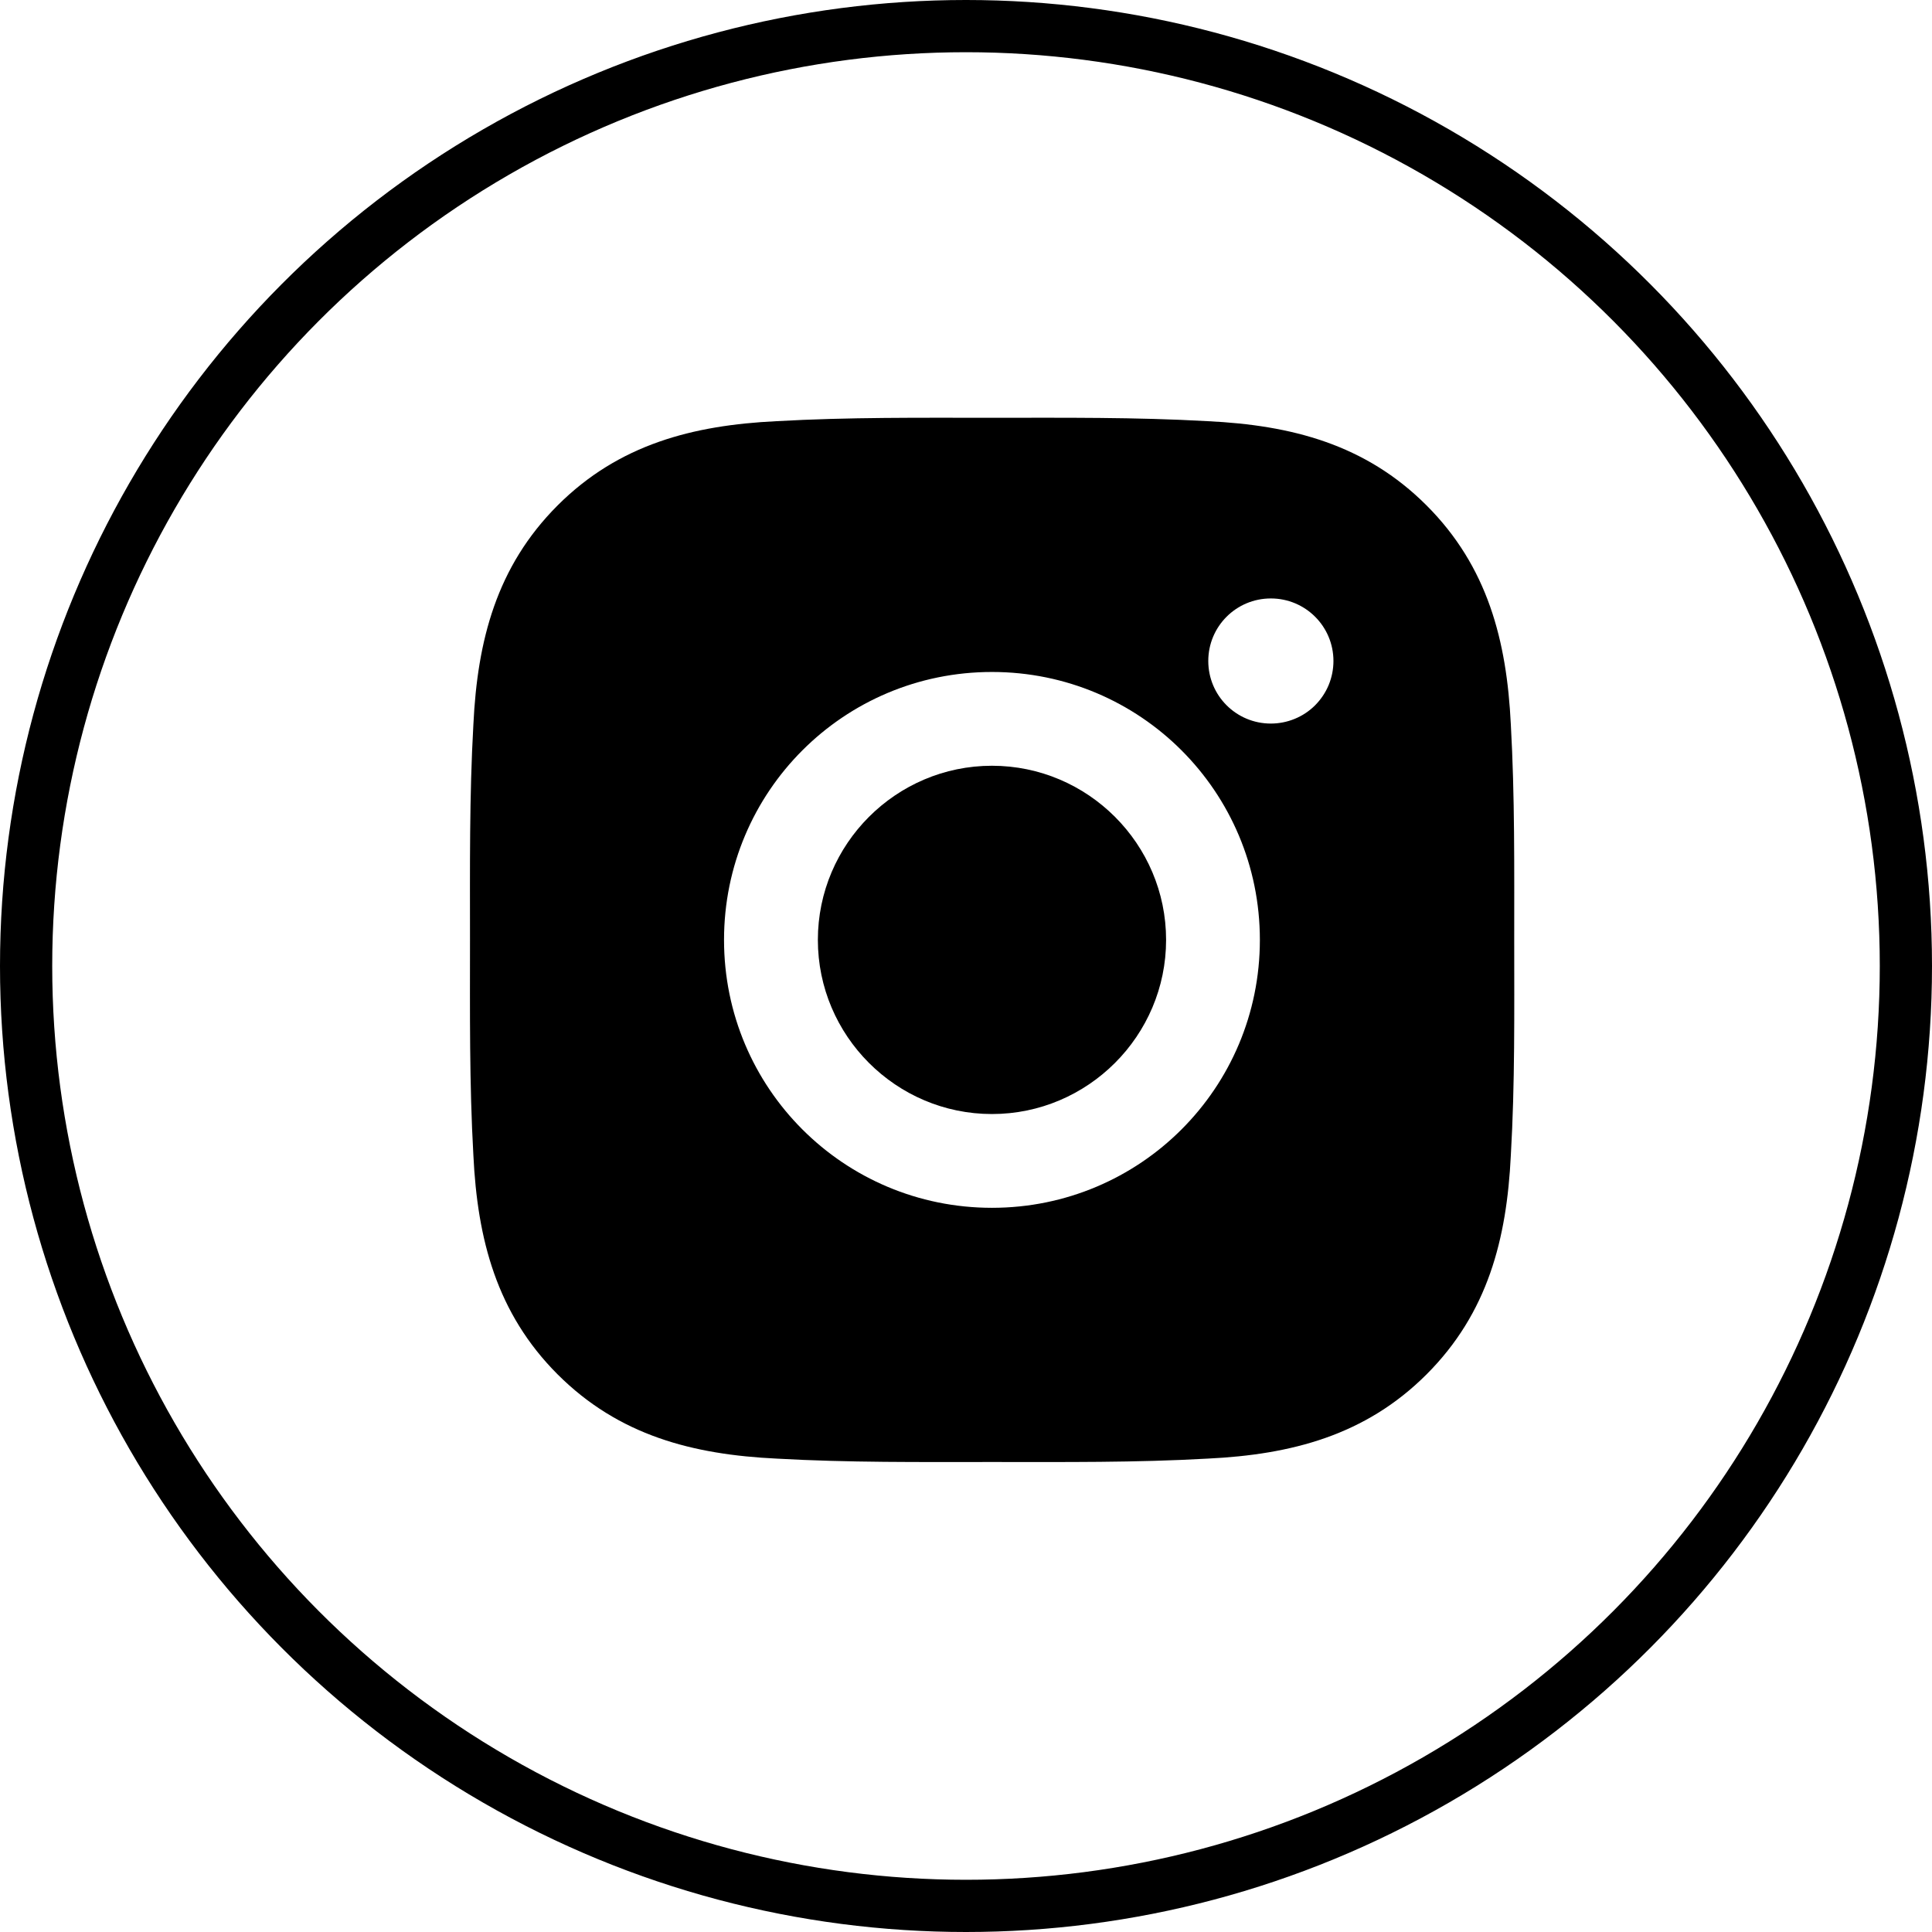 <svg width="37" height="37" viewBox="0 0 37 37" fill="none" xmlns="http://www.w3.org/2000/svg">
<circle cx="18.5" cy="18.5" r="18" stroke="black"/>
<path d="M18.997 14.665C17.161 14.665 15.663 16.164 15.663 18C15.663 19.836 17.161 21.335 18.997 21.335C20.834 21.335 22.332 19.836 22.332 18C22.332 16.164 20.834 14.665 18.997 14.665ZM28.999 18C28.999 16.619 29.011 15.251 28.934 13.872C28.856 12.271 28.491 10.85 27.32 9.679C26.147 8.506 24.729 8.143 23.128 8.066C21.747 7.988 20.378 8.001 19 8.001C17.619 8.001 16.25 7.988 14.872 8.066C13.271 8.143 11.85 8.509 10.679 9.679C9.506 10.853 9.143 12.271 9.066 13.872C8.988 15.253 9.001 16.622 9.001 18C9.001 19.378 8.988 20.749 9.066 22.128C9.143 23.729 9.509 25.15 10.679 26.321C11.853 27.494 13.271 27.857 14.872 27.934C16.253 28.012 17.621 27.999 19 27.999C20.381 27.999 21.749 28.012 23.128 27.934C24.729 27.857 26.149 27.491 27.32 26.321C28.494 25.147 28.856 23.729 28.934 22.128C29.014 20.749 28.999 19.381 28.999 18ZM18.997 23.131C16.158 23.131 13.866 20.839 13.866 18C13.866 15.161 16.158 12.869 18.997 12.869C21.837 12.869 24.128 15.161 24.128 18C24.128 20.839 21.837 23.131 18.997 23.131ZM24.338 13.857C23.675 13.857 23.14 13.322 23.14 12.659C23.14 11.996 23.675 11.461 24.338 11.461C25.001 11.461 25.537 11.996 25.537 12.659C25.537 12.816 25.506 12.972 25.446 13.118C25.386 13.263 25.297 13.395 25.186 13.507C25.075 13.618 24.943 13.706 24.797 13.766C24.652 13.826 24.496 13.857 24.338 13.857Z" fill="black"/>
</svg>
